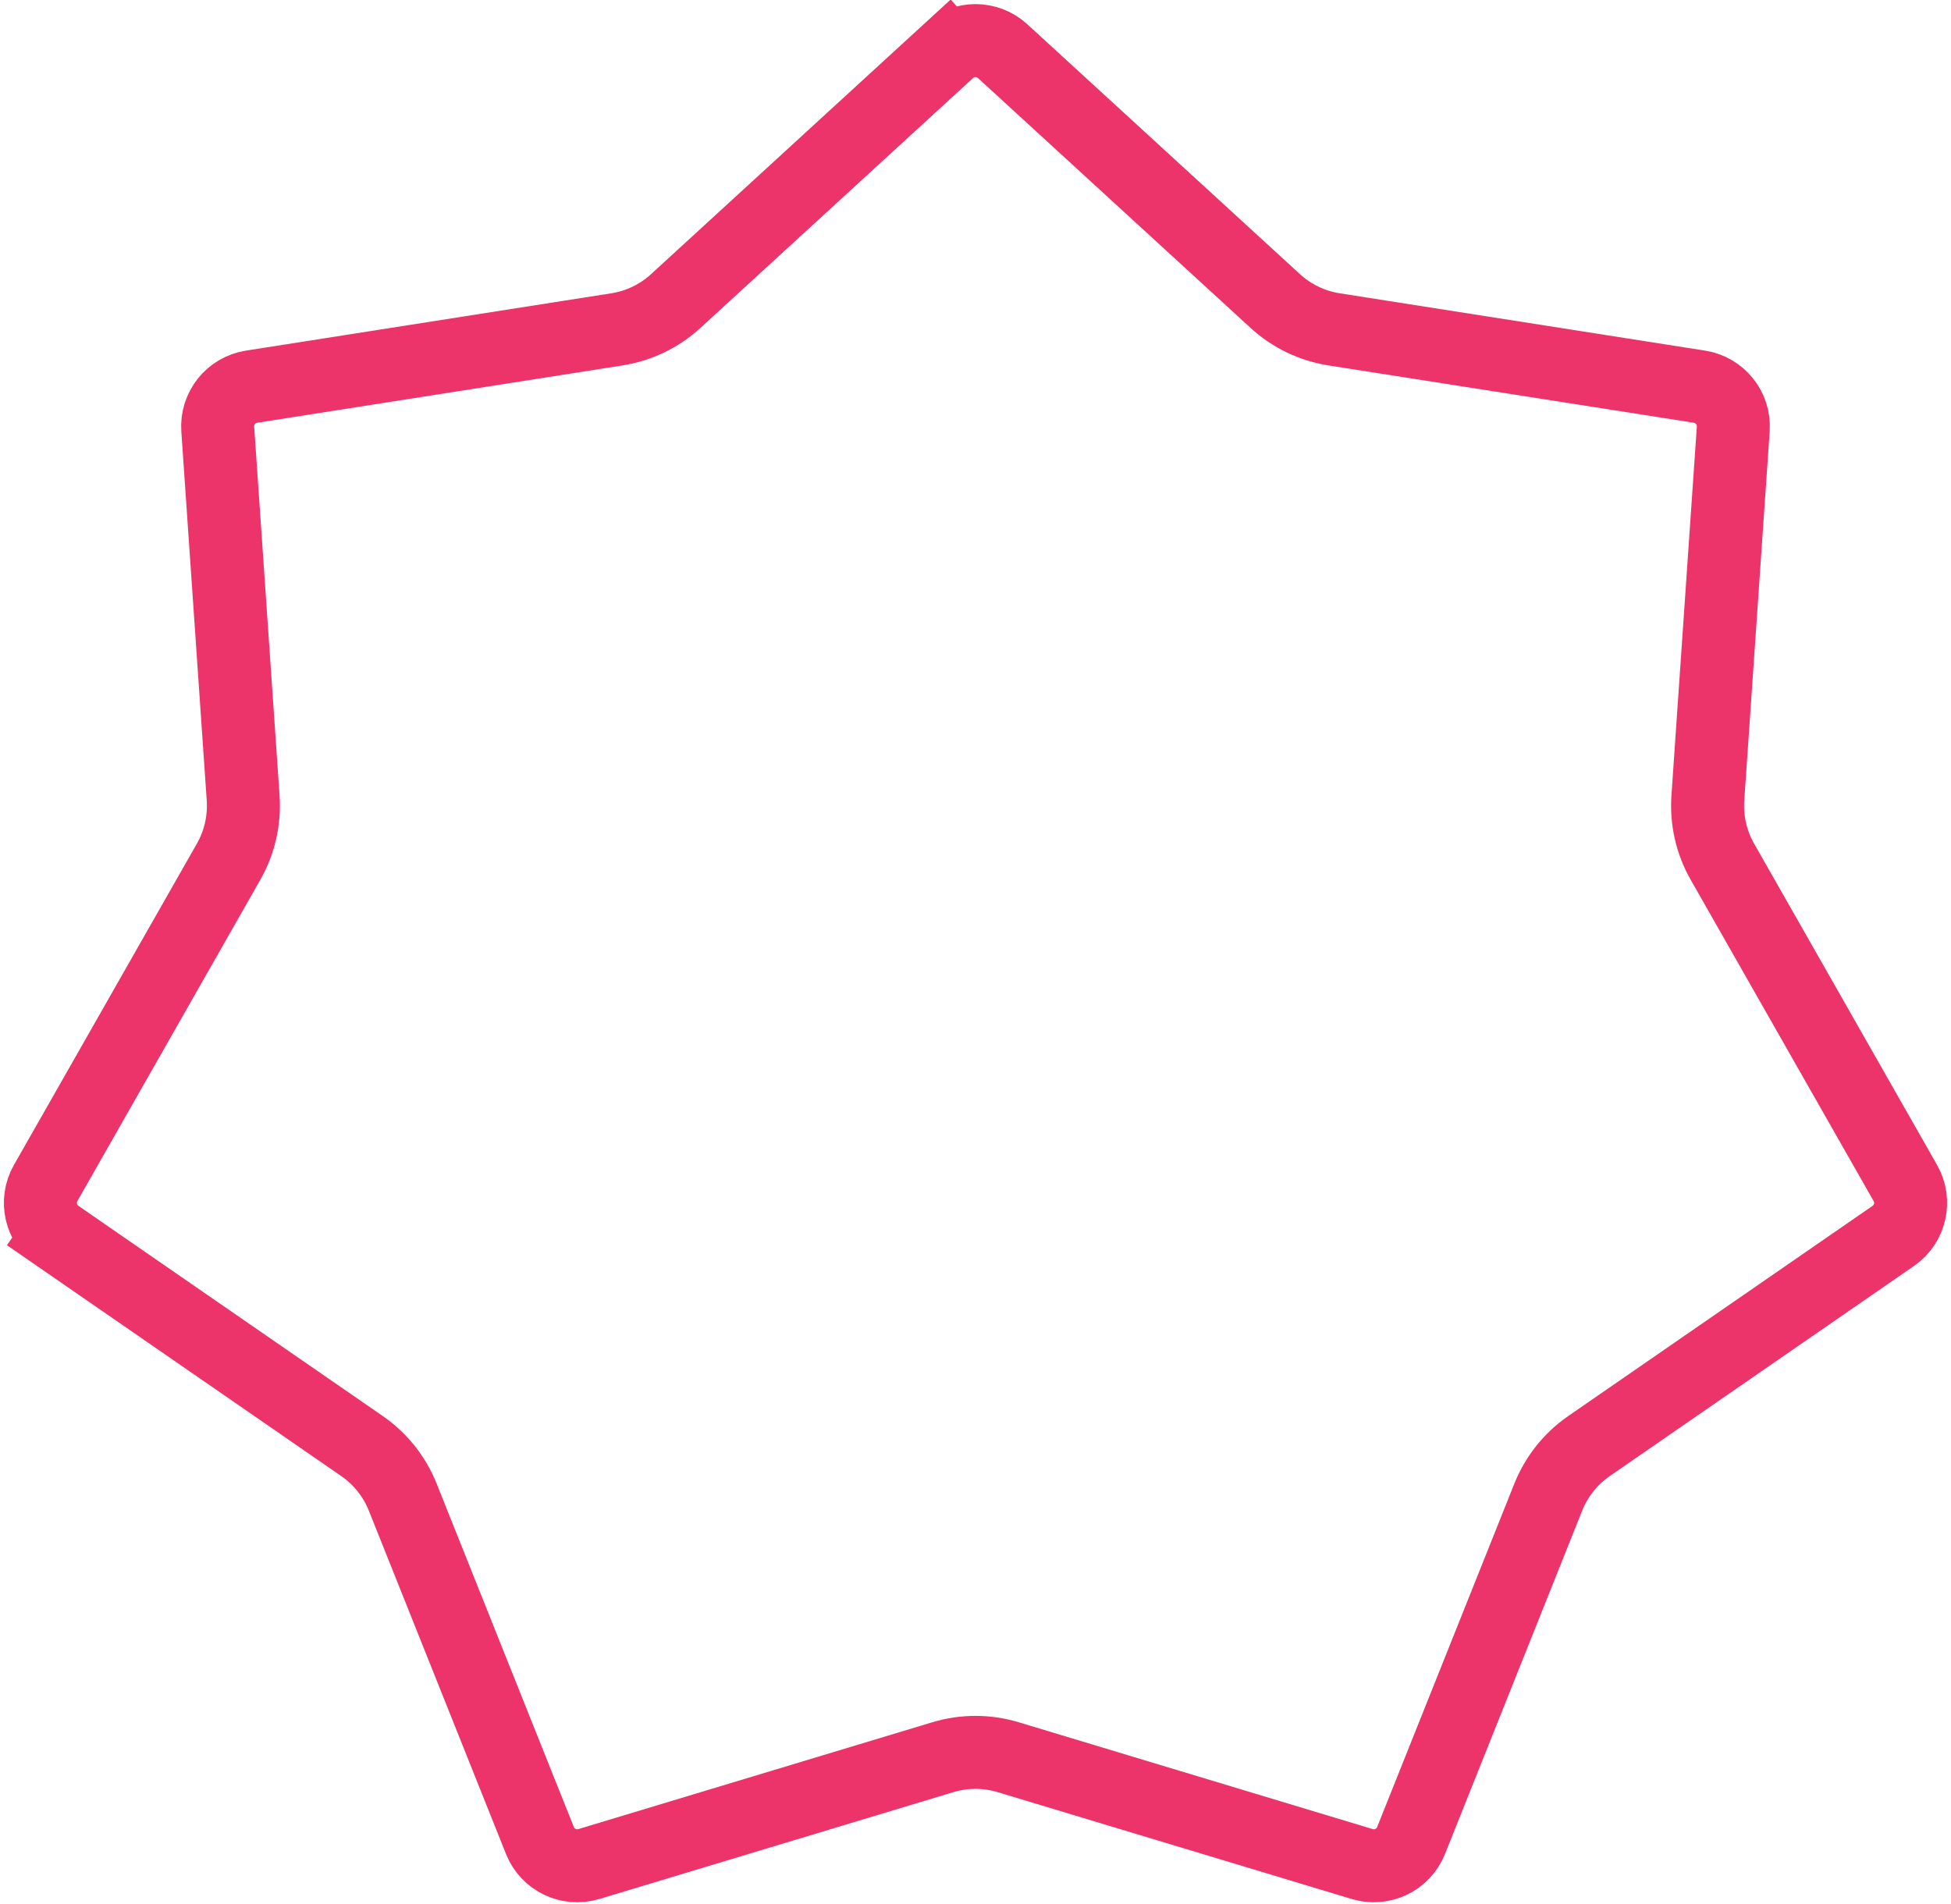 <svg width="252" height="246" viewBox="0 0 252 246" fill="none" xmlns="http://www.w3.org/2000/svg">
<path d="M122.496 6.607C124.478 4.79 127.522 4.79 129.504 6.607L164.712 38.881C166.832 40.825 169.479 42.1 172.321 42.546L219.506 49.95C222.163 50.367 224.06 52.746 223.875 55.429L220.594 103.078C220.396 105.948 221.05 108.812 222.473 111.312L246.104 152.819C247.434 155.156 246.757 158.123 244.544 159.651L205.245 186.794C202.878 188.429 201.046 190.726 199.979 193.398L182.261 237.751C181.264 240.249 178.522 241.569 175.947 240.792L130.223 226.99C127.469 226.159 124.531 226.159 121.777 226.99L76.053 240.792C73.478 241.569 70.737 240.249 69.739 237.751L52.021 193.398C50.954 190.726 49.122 188.429 46.755 186.794L7.456 159.651L4.777 163.53L7.456 159.651C5.243 158.123 4.566 155.156 5.896 152.819L29.527 111.312C30.95 108.812 31.604 105.948 31.406 103.078L28.125 55.429C27.94 52.746 29.837 50.367 32.495 49.95L79.679 42.546C82.521 42.1 85.168 40.825 87.288 38.881L122.496 6.607L119.31 3.132L122.496 6.607Z" stroke="#EC336A" stroke-width="9.429"/>
</svg>
